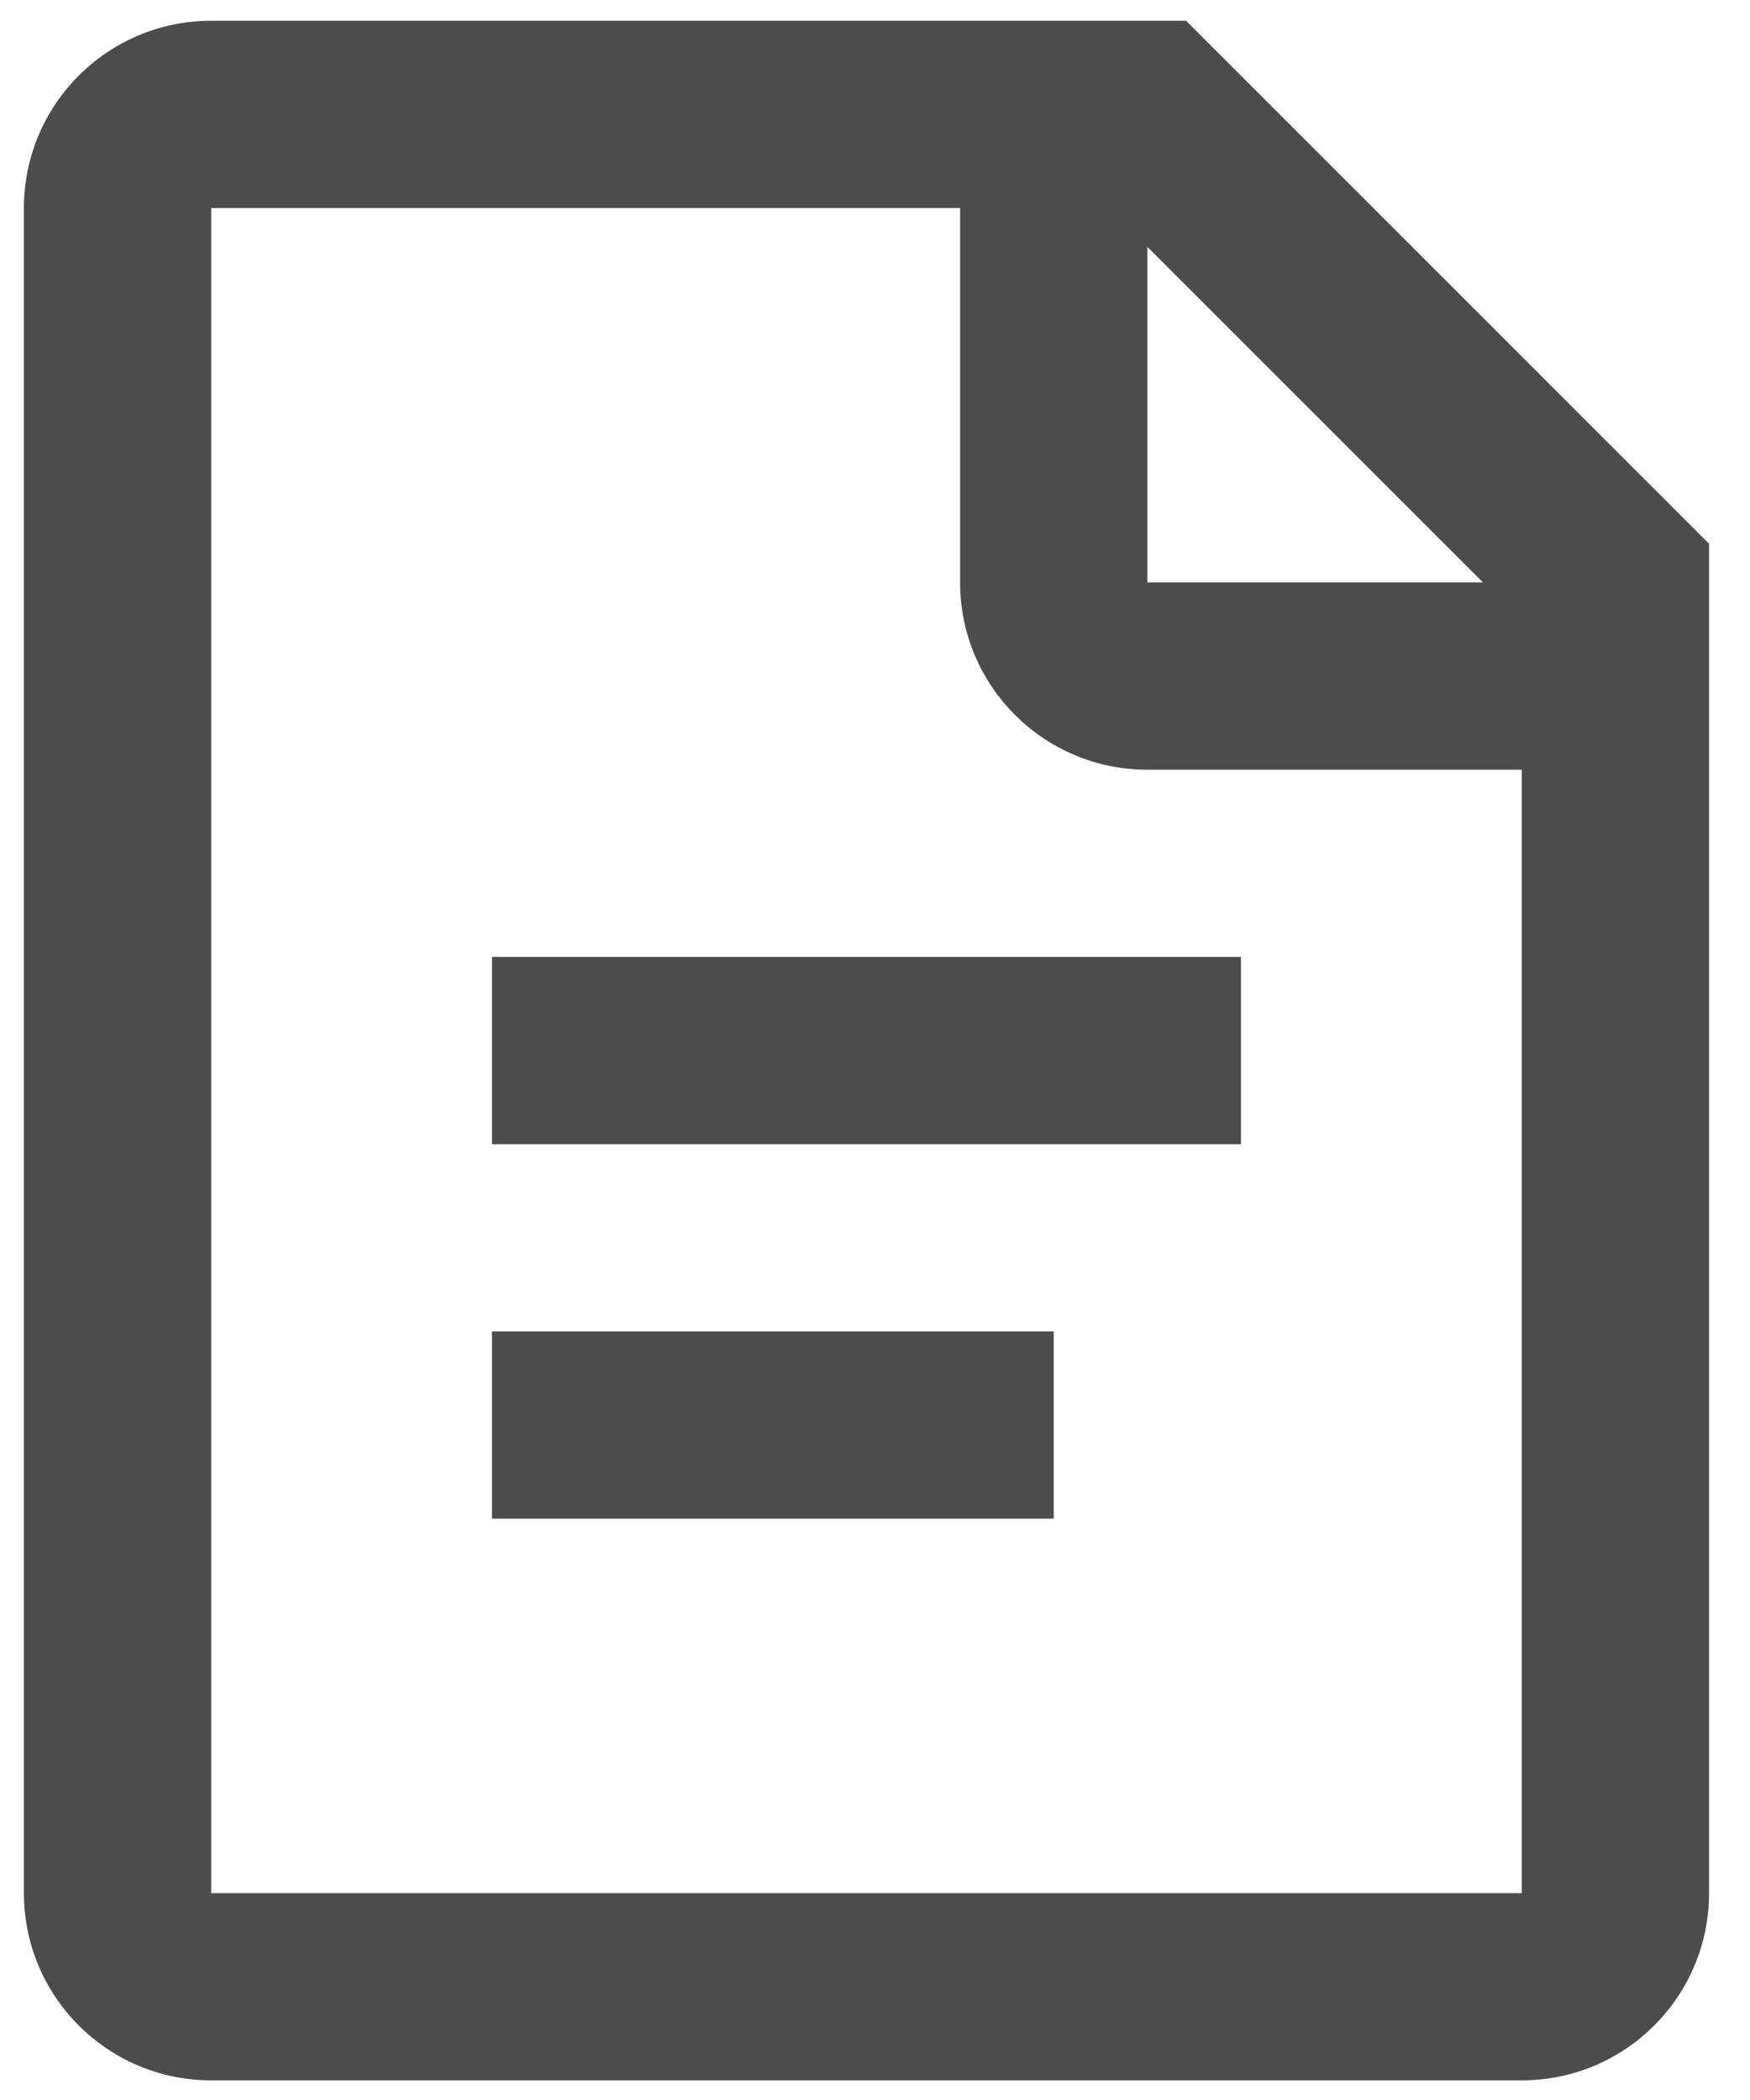 <svg width="30" height="36" viewBox="0 0 30 36" fill="none" xmlns="http://www.w3.org/2000/svg">
<path fill-rule="evenodd" clip-rule="evenodd" d="M19.668 4.231V9.985H25.423L19.668 4.231ZM26.088 13.195H19.668C17.896 13.195 16.459 11.758 16.459 9.985V3.566H3.62V32.454H26.088V13.195ZM3.62 0.356H20.333L29.298 9.321V32.454C29.298 34.226 27.861 35.663 26.088 35.663H3.62C1.847 35.663 0.41 34.226 0.41 32.454V3.566C0.41 1.793 1.847 0.356 3.62 0.356ZM8.434 26.034V22.825H18.064V26.034H8.434ZM8.434 19.615V16.405H21.273V19.615H8.434Z" fill="#4C4C4C"/>
</svg>
